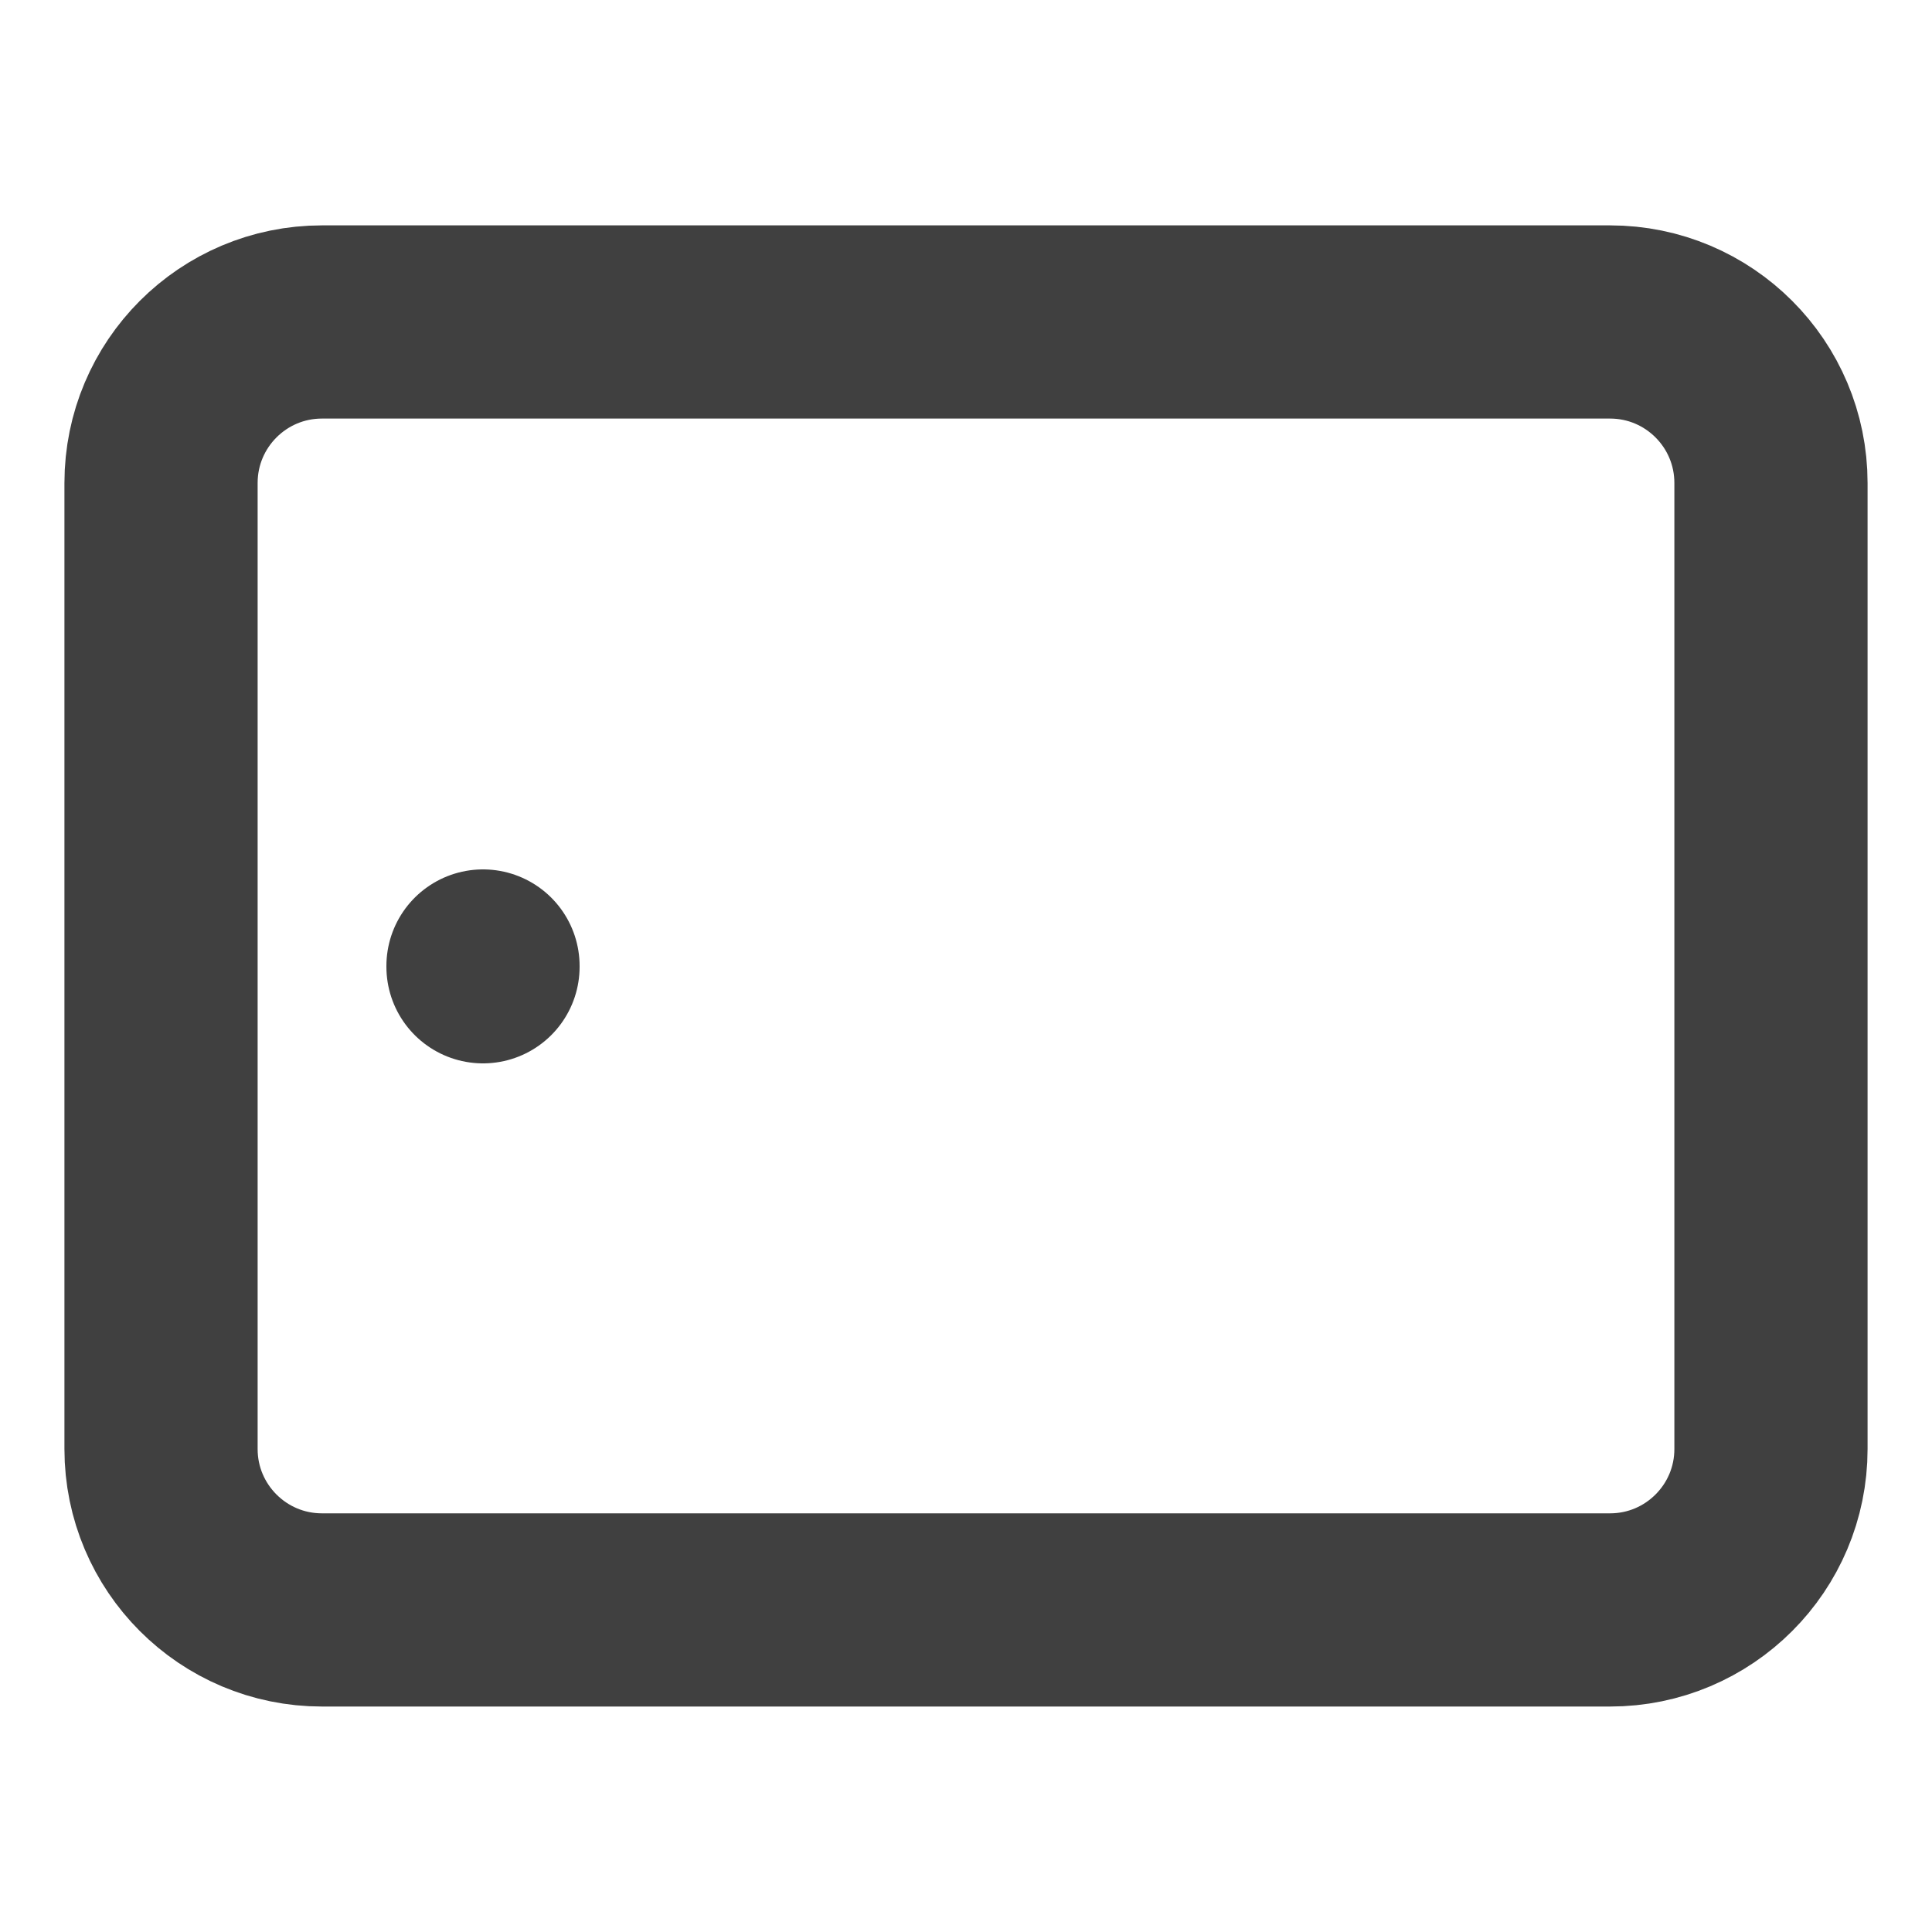 <svg width="20" height="20" viewBox="0 0 20 20" fill="none" xmlns="http://www.w3.org/2000/svg">
<g clip-path="url(#clip0_652_2393)">
<path d="M5 10L5 10.008M18.333 5L18.333 15C18.333 15.92 17.587 16.666 16.667 16.666L3.333 16.666C2.413 16.666 1.667 15.92 1.667 15L1.667 5C1.667 4.079 2.413 3.333 3.333 3.333L16.667 3.333C17.587 3.333 18.333 4.079 18.333 5Z" stroke="#404040" stroke-width="2" stroke-linecap="round" stroke-linejoin="round"/>
</g>
<defs>
<clipPath id="clip0_652_2393">
<rect width="20" height="20" fill="white" transform="translate(20) rotate(90)"/>
</clipPath>
</defs>
</svg>
